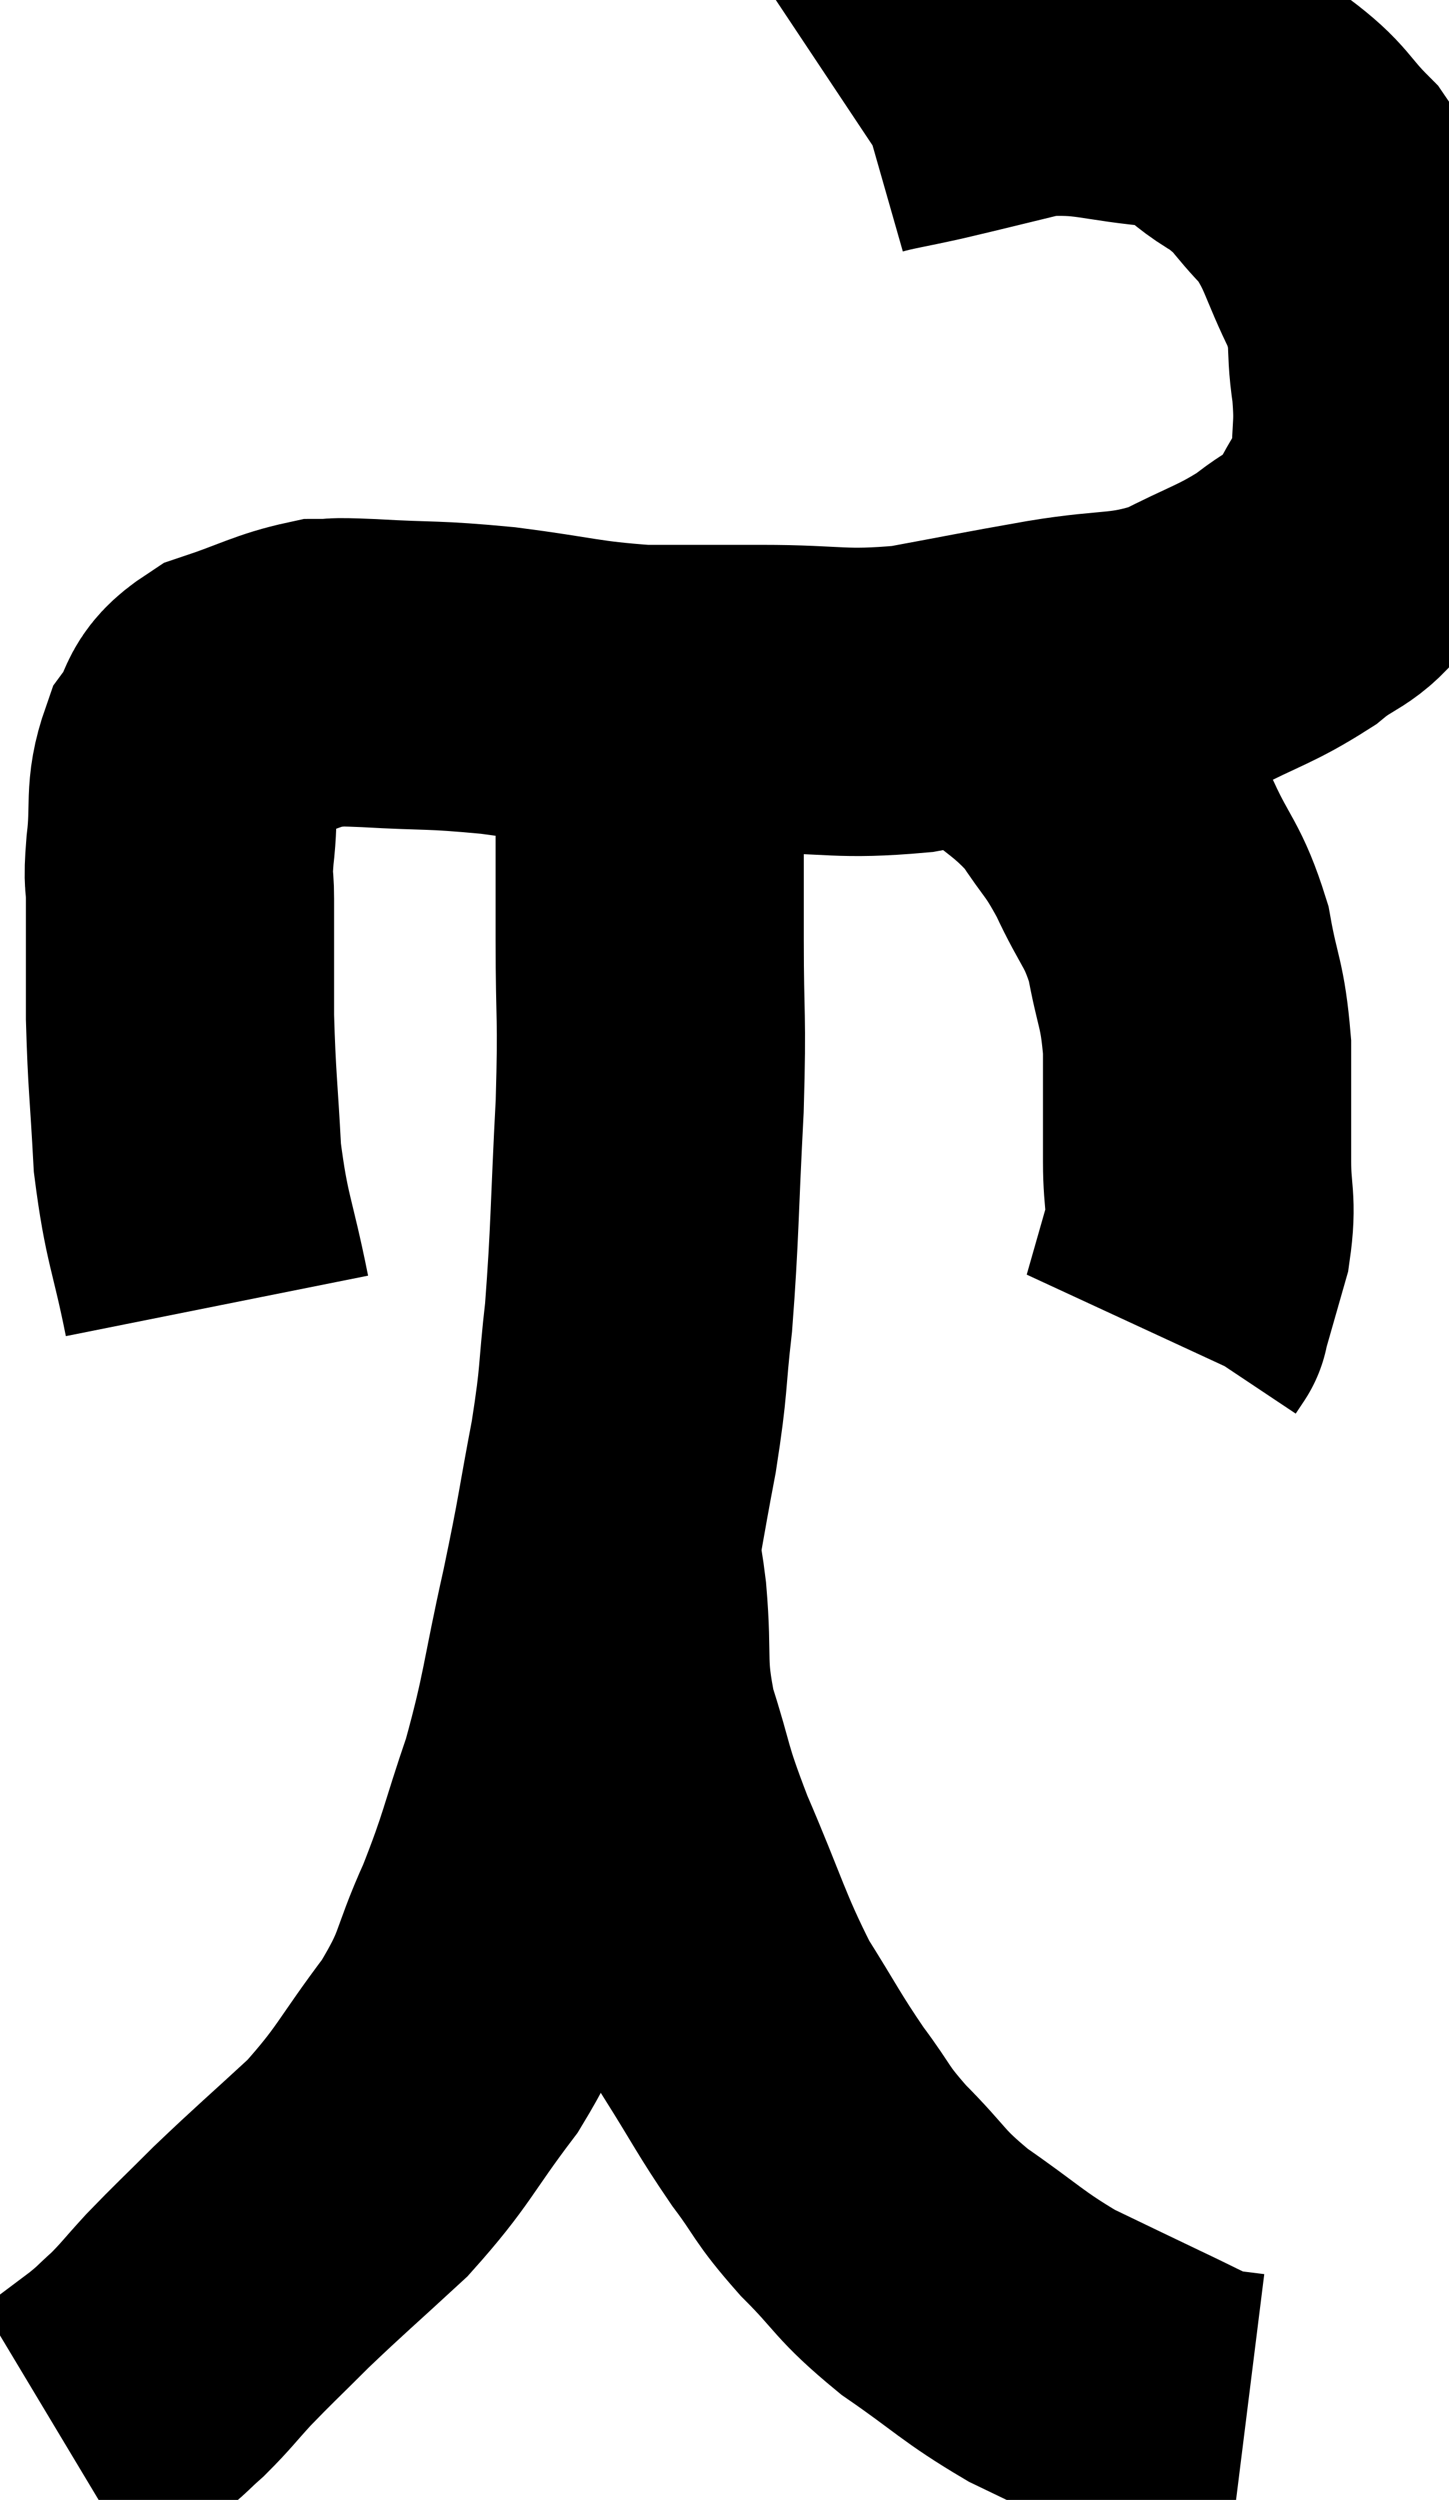 <svg xmlns="http://www.w3.org/2000/svg" viewBox="9.56 5.826 23.507 40.534" width="23.507" height="40.534"><path d="M 13.08 27 C 12.84 25.8, 12.75 25.77, 12.6 24.6 C 12.54 23.46, 12.51 23.37, 12.48 22.32 C 12.48 21.36, 12.48 21.075, 12.48 20.4 C 12.48 20.01, 12.435 20.19, 12.48 19.62 C 12.57 18.87, 12.45 18.72, 12.66 18.12 C 12.99 17.67, 12.795 17.565, 13.32 17.22 C 14.04 16.98, 14.205 16.86, 14.76 16.74 C 15.15 16.74, 14.82 16.71, 15.54 16.74 C 16.59 16.8, 16.53 16.755, 17.64 16.86 C 18.81 17.01, 18.915 17.085, 19.98 17.16 C 20.94 17.16, 20.805 17.16, 21.9 17.16 C 23.13 17.16, 23.175 17.265, 24.36 17.16 C 25.5 16.95, 25.53 16.935, 26.64 16.74 C 27.72 16.56, 27.855 16.68, 28.8 16.38 C 29.61 15.96, 29.76 15.96, 30.42 15.54 C 30.93 15.12, 31.035 15.24, 31.44 14.7 C 31.74 14.04, 31.89 14.04, 32.04 13.38 C 32.04 12.72, 32.1 12.78, 32.04 12.06 C 31.92 11.28, 32.07 11.31, 31.8 10.5 C 31.38 9.66, 31.425 9.495, 30.96 8.82 C 30.45 8.31, 30.54 8.25, 29.94 7.8 C 29.25 7.41, 29.46 7.26, 28.56 7.02 C 27.45 6.93, 27.33 6.78, 26.34 6.84 C 25.47 7.05, 25.305 7.095, 24.6 7.26 C 24.06 7.38, 23.835 7.41, 23.52 7.5 C 23.43 7.56, 23.385 7.59, 23.34 7.62 L 23.34 7.62" fill="none" stroke="black" stroke-width="5"></path><path d="M 25.74 17.1 C 26.46 17.73, 26.625 17.745, 27.18 18.36 C 27.57 18.96, 27.585 18.87, 27.96 19.56 C 28.32 20.34, 28.425 20.31, 28.68 21.12 C 28.83 21.96, 28.905 21.915, 28.98 22.8 C 28.98 23.73, 28.98 23.88, 28.98 24.66 C 28.98 25.29, 29.07 25.29, 28.98 25.92 C 28.8 26.55, 28.71 26.865, 28.62 27.18 C 28.62 27.18, 28.65 27.135, 28.62 27.18 L 28.5 27.36" fill="none" stroke="black" stroke-width="5"></path><path d="M 19.92 16.74 C 20.01 17.28, 20.055 16.74, 20.1 17.82 C 20.1 19.44, 20.1 19.575, 20.1 21.06 C 20.1 22.41, 20.145 22.23, 20.1 23.76 C 20.01 25.47, 20.025 25.8, 19.92 27.18 C 19.8 28.23, 19.86 28.125, 19.68 29.28 C 19.44 30.54, 19.485 30.435, 19.2 31.8 C 18.87 33.27, 18.9 33.435, 18.54 34.74 C 18.15 35.88, 18.18 35.955, 17.76 37.02 C 17.31 38.01, 17.46 38.01, 16.86 39 C 16.11 39.99, 16.125 40.125, 15.36 40.98 C 14.58 41.7, 14.445 41.805, 13.8 42.42 C 13.29 42.93, 13.2 43.005, 12.78 43.44 C 12.45 43.8, 12.42 43.86, 12.12 44.16 C 11.85 44.4, 11.895 44.385, 11.58 44.64 C 11.22 44.91, 11.04 45.045, 10.86 45.18 C 10.86 45.18, 10.935 45.135, 10.86 45.18 L 10.56 45.36" fill="none" stroke="black" stroke-width="5"></path><path d="M 19.32 30.9 C 19.41 31.32, 19.41 31.005, 19.5 31.74 C 19.59 32.79, 19.47 32.805, 19.68 33.84 C 20.01 34.86, 19.89 34.71, 20.34 35.88 C 20.91 37.2, 20.94 37.455, 21.48 38.52 C 21.99 39.33, 22.02 39.435, 22.5 40.14 C 22.95 40.74, 22.845 40.71, 23.4 41.34 C 24.06 42, 23.955 42.03, 24.72 42.66 C 25.59 43.26, 25.65 43.38, 26.46 43.86 C 27.21 44.22, 27.33 44.28, 27.96 44.58 C 28.47 44.82, 28.65 44.925, 28.98 45.06 C 29.13 45.09, 29.085 45.09, 29.28 45.12 L 29.76 45.18" fill="none" stroke="black" stroke-width="5"></path></svg>